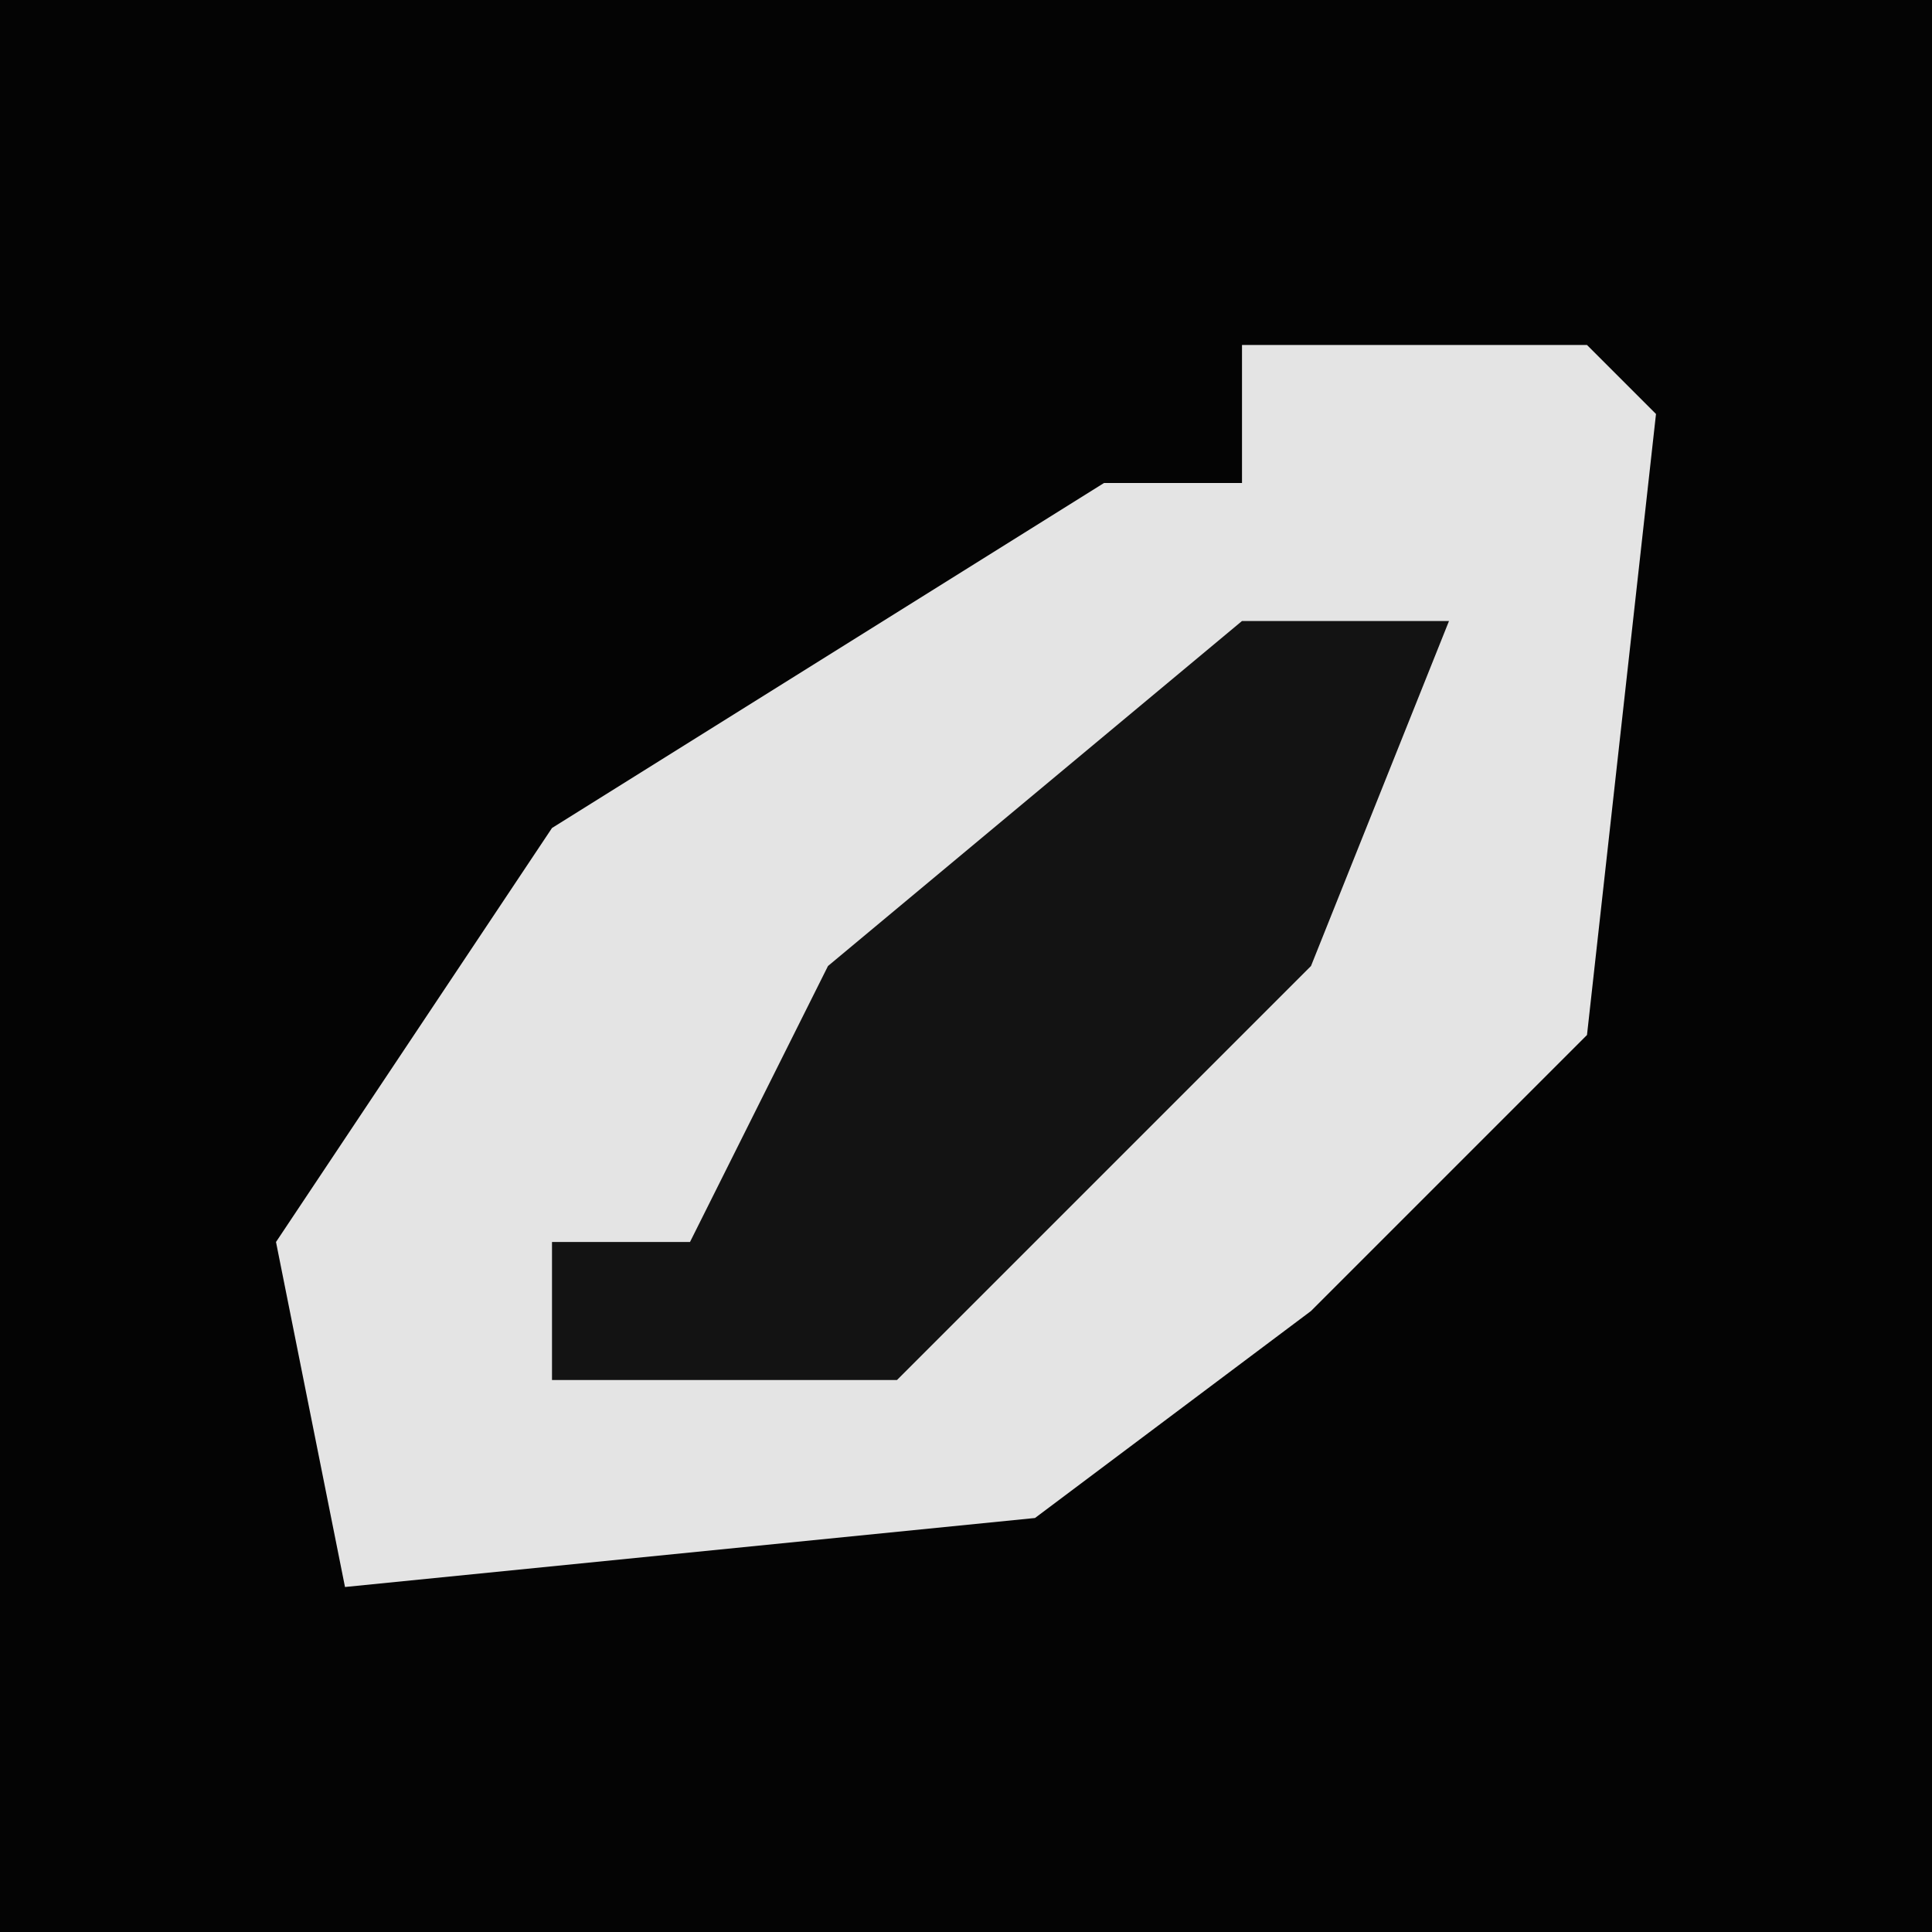 <?xml version="1.0" encoding="UTF-8"?>
<svg version="1.1" xmlns="http://www.w3.org/2000/svg" width="28" height="28">
<path d="M0,0 L28,0 L28,28 L0,28 Z " fill="#040404" transform="translate(0,0)"/>
<path d="M0,0 L5,0 L6,1 L5,10 L1,14 L-3,17 L-13,18 L-14,13 L-10,7 L-2,2 L0,2 Z " fill="#E4E4E4" transform="translate(18,5)"/>
<path d="M0,0 L3,0 L1,5 L-4,10 L-5,11 L-10,11 L-10,9 L-8,9 L-6,5 Z " fill="#131313" transform="translate(18,9)"/>
</svg>
